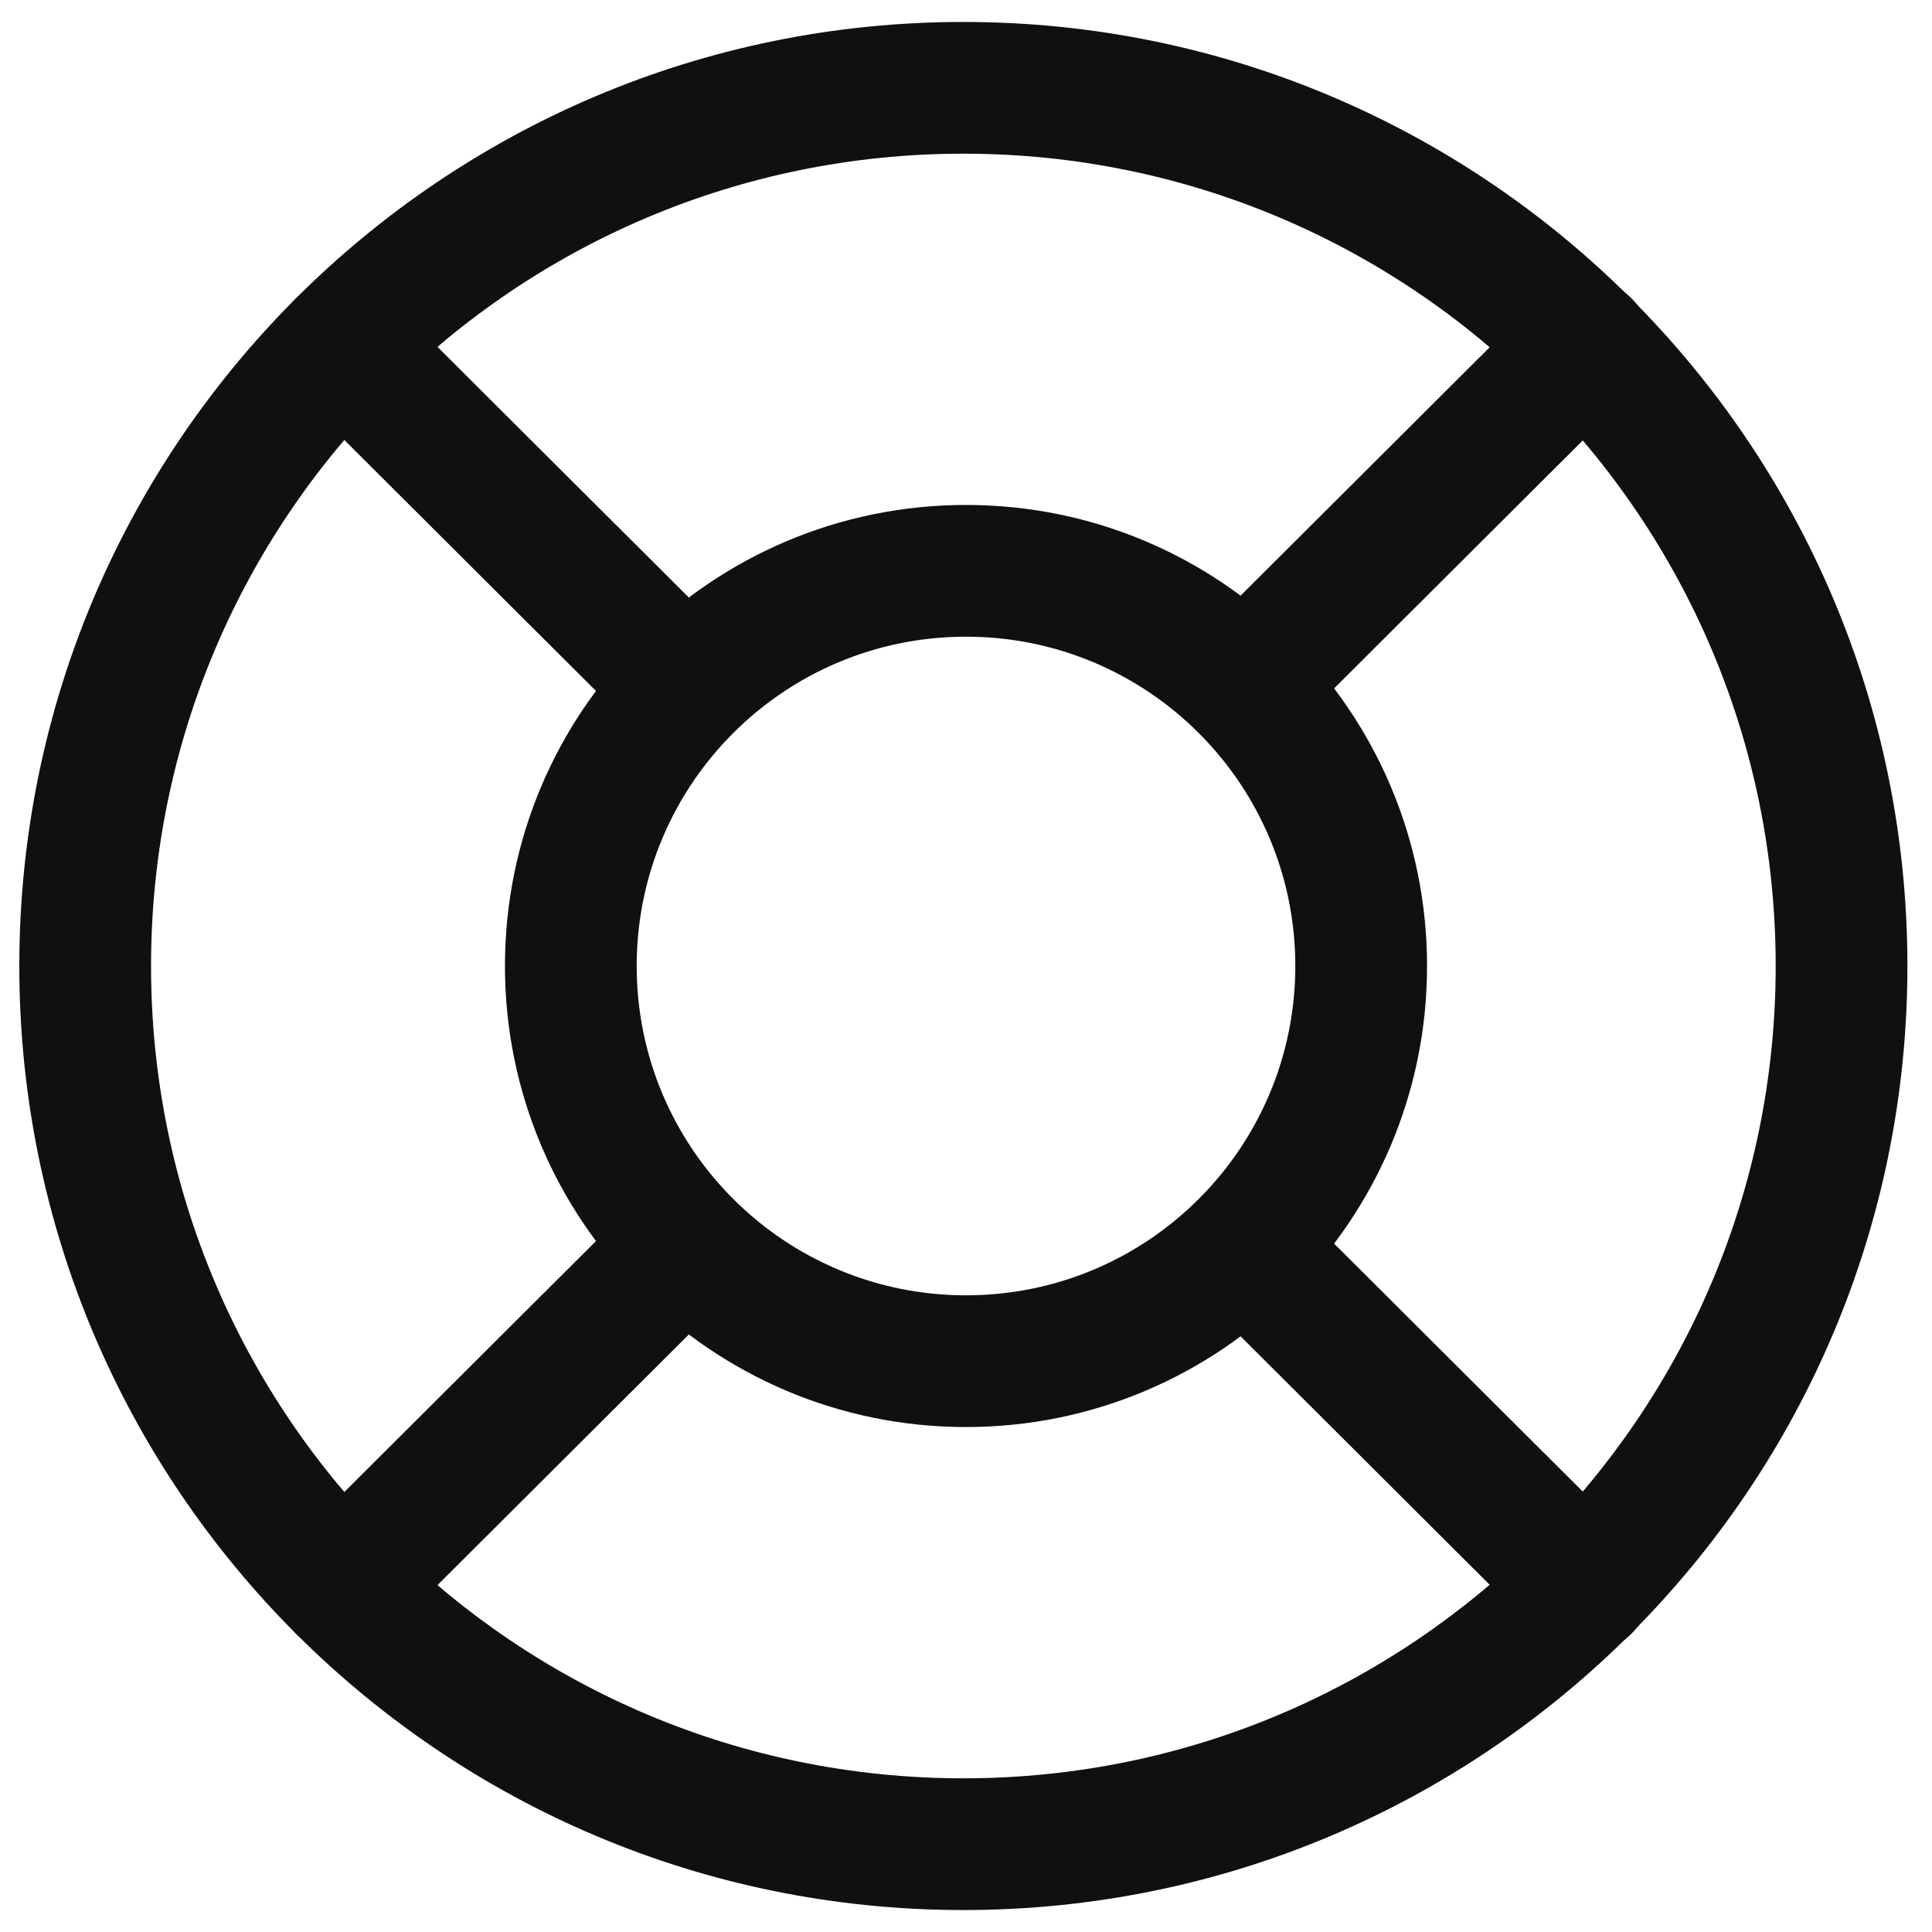 <svg width="22" height="22" viewBox="0 0 22 22" fill="none" xmlns="http://www.w3.org/2000/svg">
<path fill-rule="evenodd" clip-rule="evenodd" d="M10.97 1.75C5.861 1.75 1.72 5.891 1.72 11C1.72 16.109 5.861 20.25 10.97 20.25C16.078 20.25 20.22 16.109 20.22 11C20.22 5.891 16.078 1.75 10.97 1.75ZM0.22 11C0.22 5.063 5.033 0.25 10.97 0.25C16.907 0.25 21.72 5.063 21.72 11C21.72 16.937 16.907 21.75 10.97 21.75C5.033 21.75 0.22 16.937 0.22 11Z" fill="#101010"/>
<path fill-rule="evenodd" clip-rule="evenodd" d="M11 7.25C8.929 7.25 7.25 8.929 7.25 11C7.25 13.071 8.929 14.75 11 14.75C13.071 14.75 14.75 13.071 14.75 11C14.75 8.929 13.071 7.25 11 7.25ZM5.75 11C5.75 8.101 8.101 5.75 11 5.75C13.899 5.75 16.25 8.101 16.25 11C16.25 13.899 13.899 16.25 11 16.25C8.101 16.25 5.75 13.899 5.75 11Z" fill="#101010"/>
<path fill-rule="evenodd" clip-rule="evenodd" d="M3.368 3.4C3.661 3.107 4.136 3.106 4.429 3.399L7.969 6.929C8.262 7.221 8.263 7.696 7.97 7.99C7.678 8.283 7.203 8.284 6.91 7.991L3.37 4.461C3.077 4.169 3.076 3.694 3.368 3.4Z" fill="#101010"/>
<path fill-rule="evenodd" clip-rule="evenodd" d="M7.97 14.01C8.263 14.304 8.262 14.779 7.969 15.071L4.429 18.601C4.136 18.894 3.661 18.893 3.368 18.6C3.076 18.306 3.077 17.831 3.37 17.539L6.91 14.009C7.203 13.716 7.678 13.717 7.97 14.01Z" fill="#101010"/>
<path fill-rule="evenodd" clip-rule="evenodd" d="M13.979 14.01C14.271 13.717 14.746 13.716 15.039 14.009L18.579 17.539C18.873 17.831 18.873 18.306 18.581 18.6C18.288 18.893 17.814 18.894 17.52 18.601L13.98 15.071C13.687 14.779 13.686 14.304 13.979 14.01Z" fill="#101010"/>
<path fill-rule="evenodd" clip-rule="evenodd" d="M18.581 3.4C18.873 3.694 18.873 4.169 18.579 4.461L15.039 7.991C14.746 8.284 14.271 8.283 13.979 7.99C13.686 7.696 13.687 7.221 13.98 6.929L17.52 3.399C17.814 3.106 18.288 3.107 18.581 3.4Z" fill="#101010"/>
</svg>
